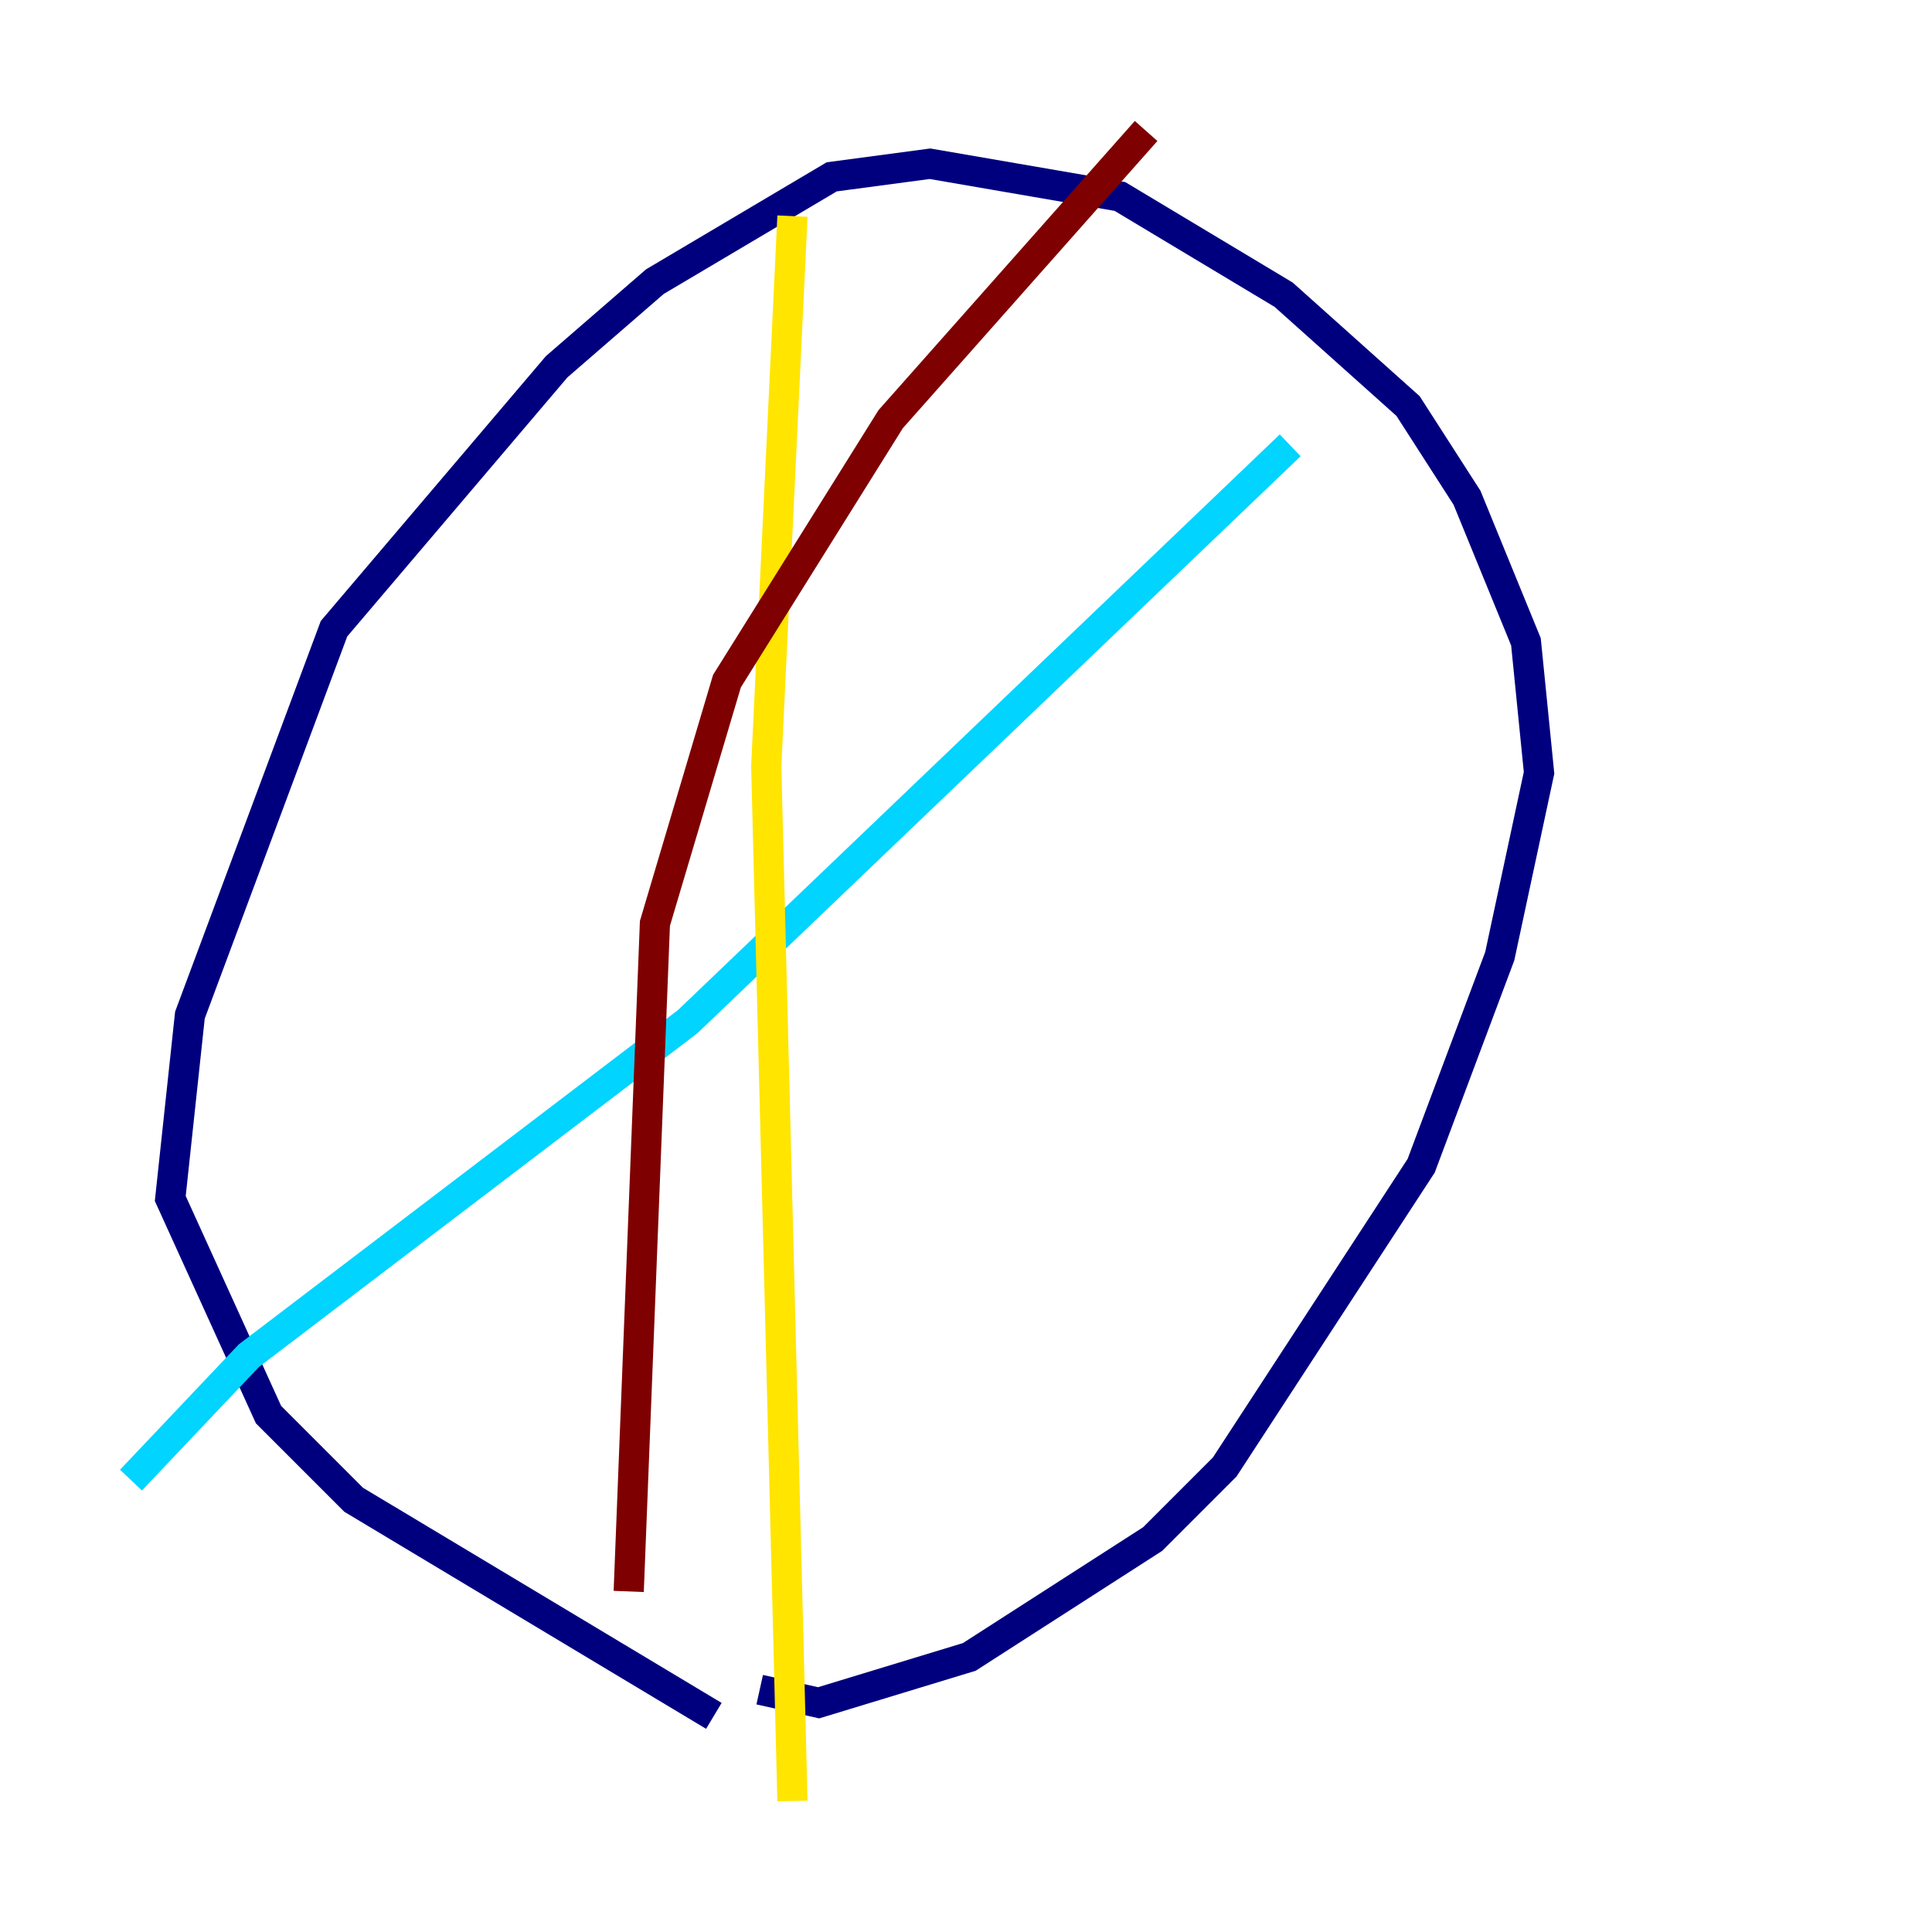 <?xml version="1.0" encoding="utf-8" ?>
<svg baseProfile="tiny" height="128" version="1.2" viewBox="0,0,128,128" width="128" xmlns="http://www.w3.org/2000/svg" xmlns:ev="http://www.w3.org/2001/xml-events" xmlns:xlink="http://www.w3.org/1999/xlink"><defs /><polyline fill="none" points="47.295,113.681 23.43,99.363 17.79,93.722 11.281,79.403 12.583,67.254 22.129,41.654 36.881,24.298 43.39,18.658 55.105,11.715 61.614,10.848 74.197,13.017 85.044,19.525 93.288,26.902 97.193,32.976 101.098,42.522 101.966,51.2 99.363,63.349 94.156,77.234 81.139,97.193 76.366,101.966 64.217,109.776 54.237,112.814 50.332,111.946" stroke="#00007f" stroke-width="2" /><polyline fill="none" points="8.678,98.061 16.488,89.817 45.559,67.688 85.478,29.505" stroke="#00d4ff" stroke-width="2" /><polyline fill="none" points="52.502,14.319 50.766,50.766 52.502,119.322" stroke="#ffe500" stroke-width="2" /><polyline fill="none" points="75.932,8.678 59.01,27.77 48.163,45.125 43.39,61.18 41.654,105.437" stroke="#7f0000" stroke-width="2" /></svg>